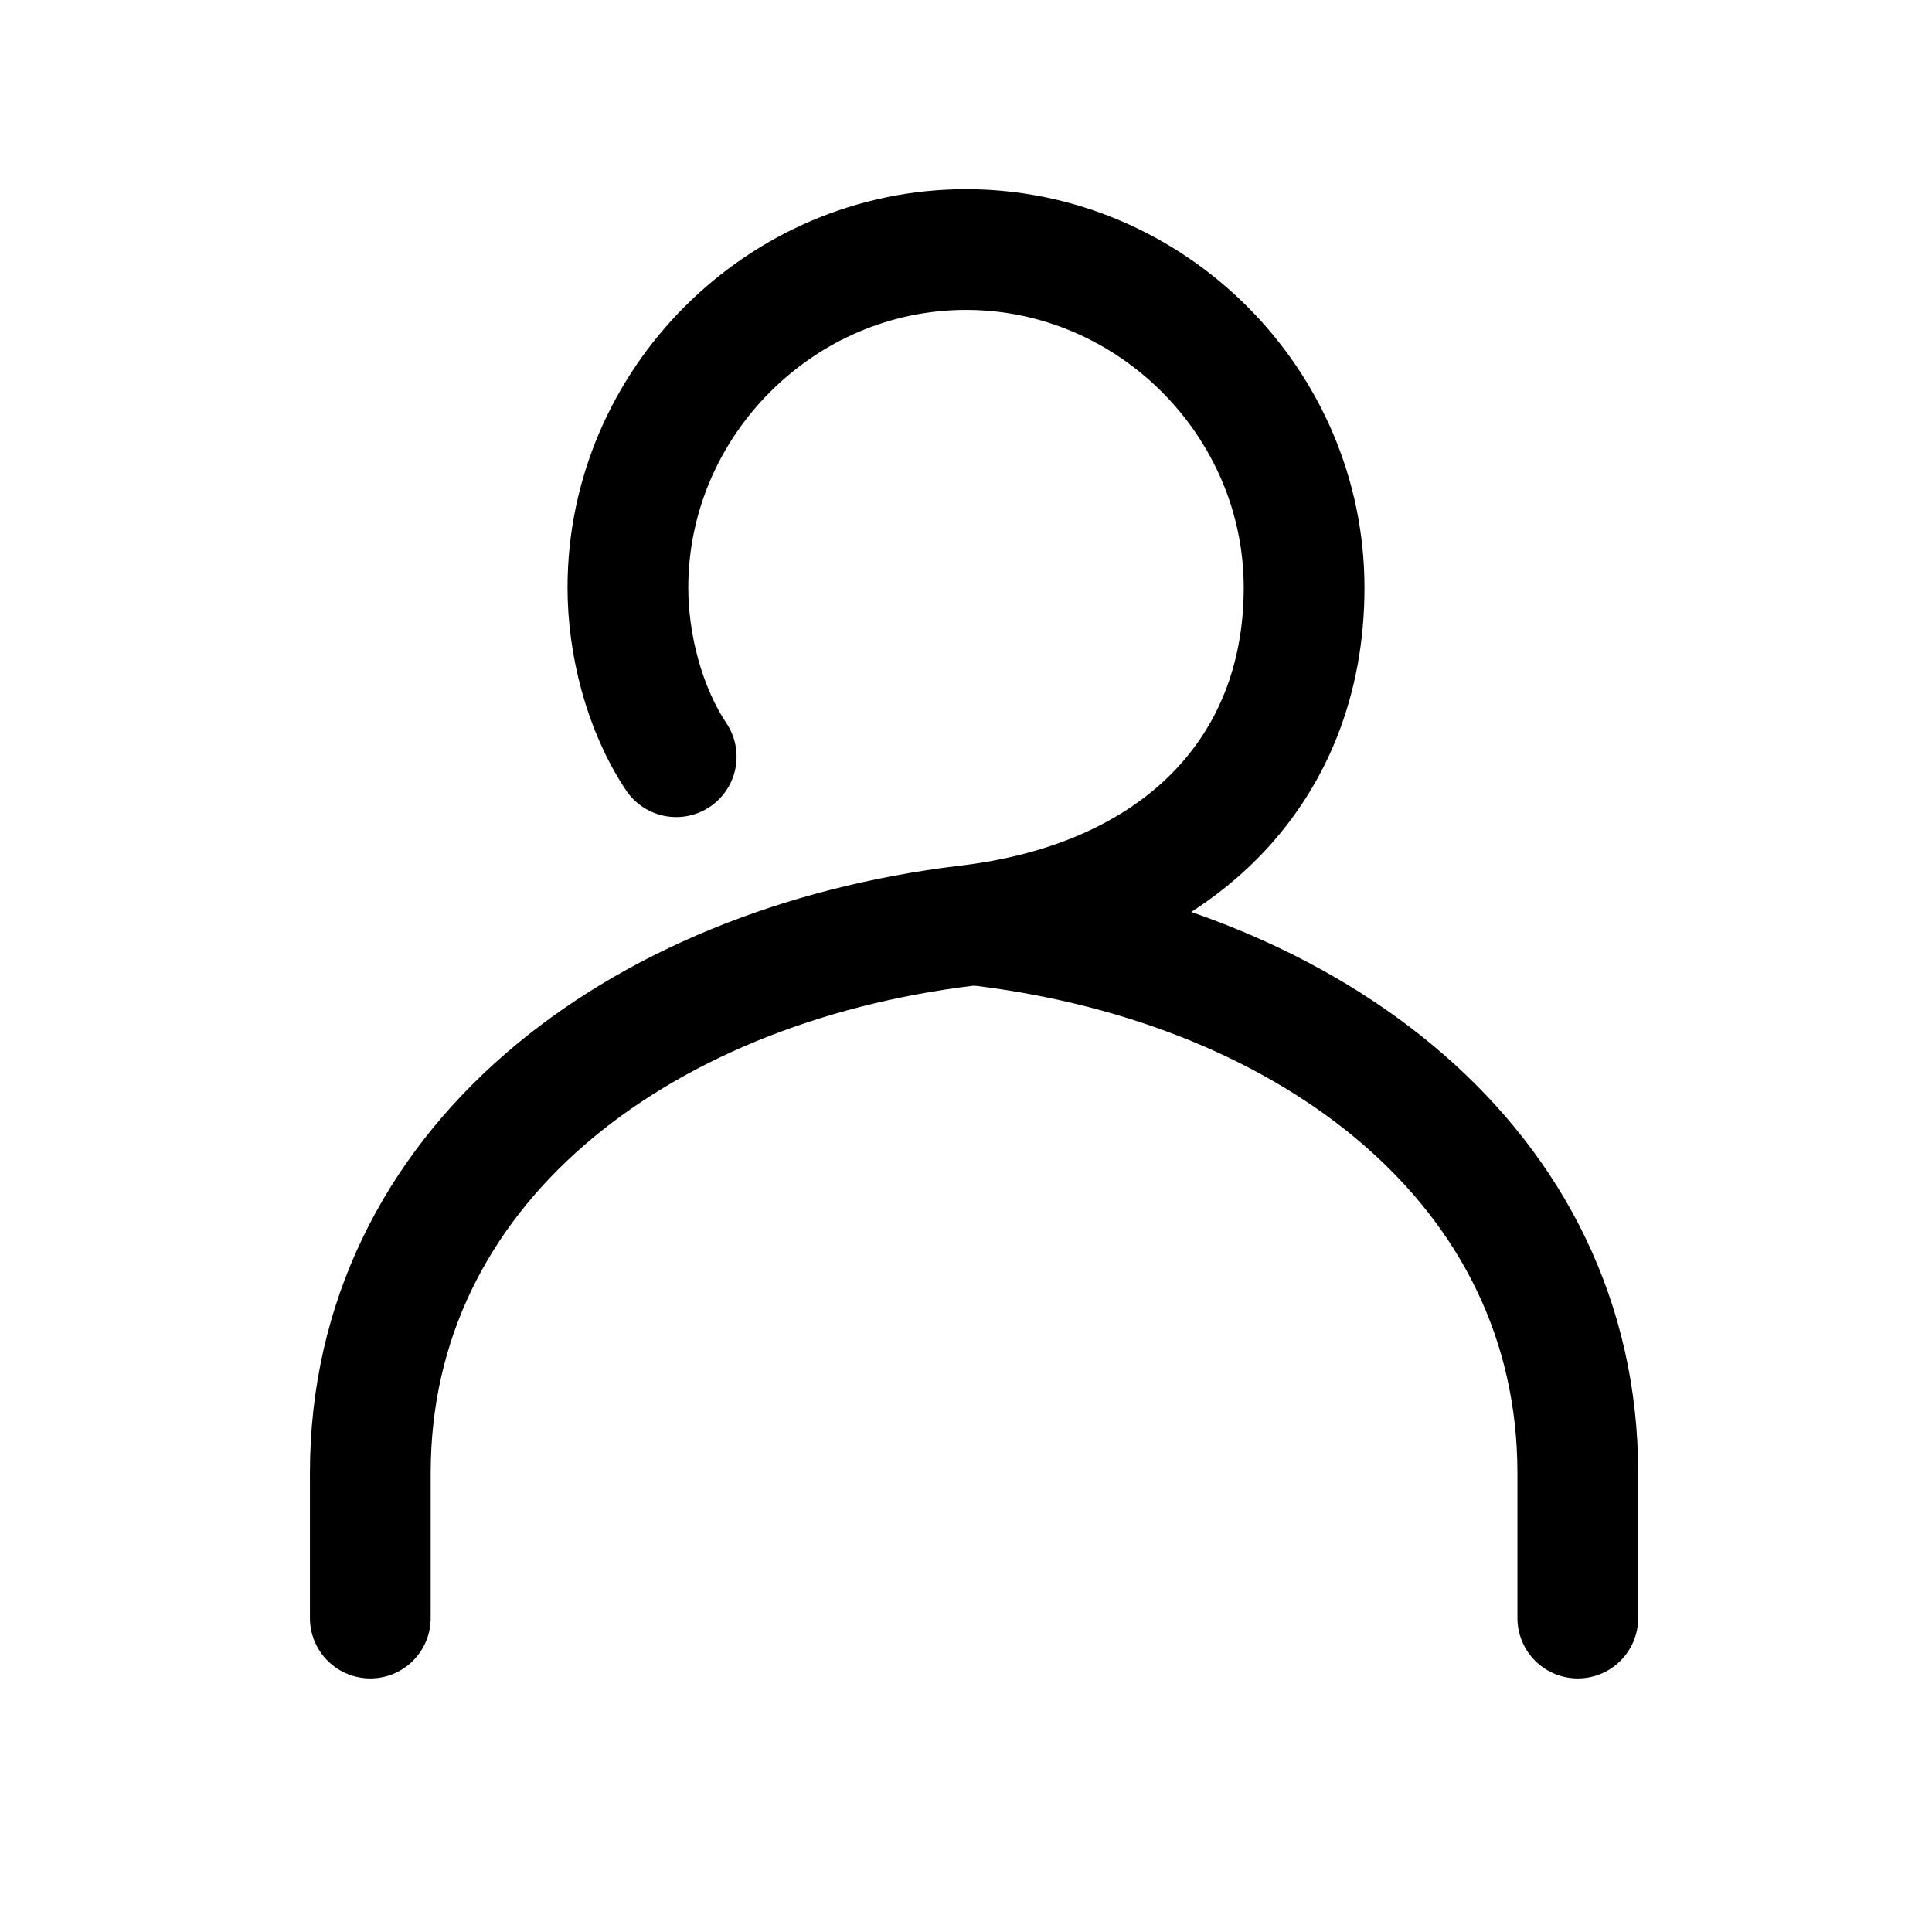 <svg height="24" viewBox="0 0 24 24" width="24" xmlns="http://www.w3.org/2000/svg"><g fill="none" stroke="#000" stroke-linecap="round" stroke-linejoin="round" stroke-width="1.5"><path d="m8.4 9.4c-.4-.6-.6-1.4-.6-2.1 0-2.3 1.9-4.2 4.2-4.2s4.2 1.9 4.2 4.2-1.6 3.9-4.2 4.2c-4.1.5-7.4 3-7.4 6.8v1.8"/><path d="m12.2 11.5c4.1.5 7.4 3 7.4 6.8v1.8"/></g></svg>